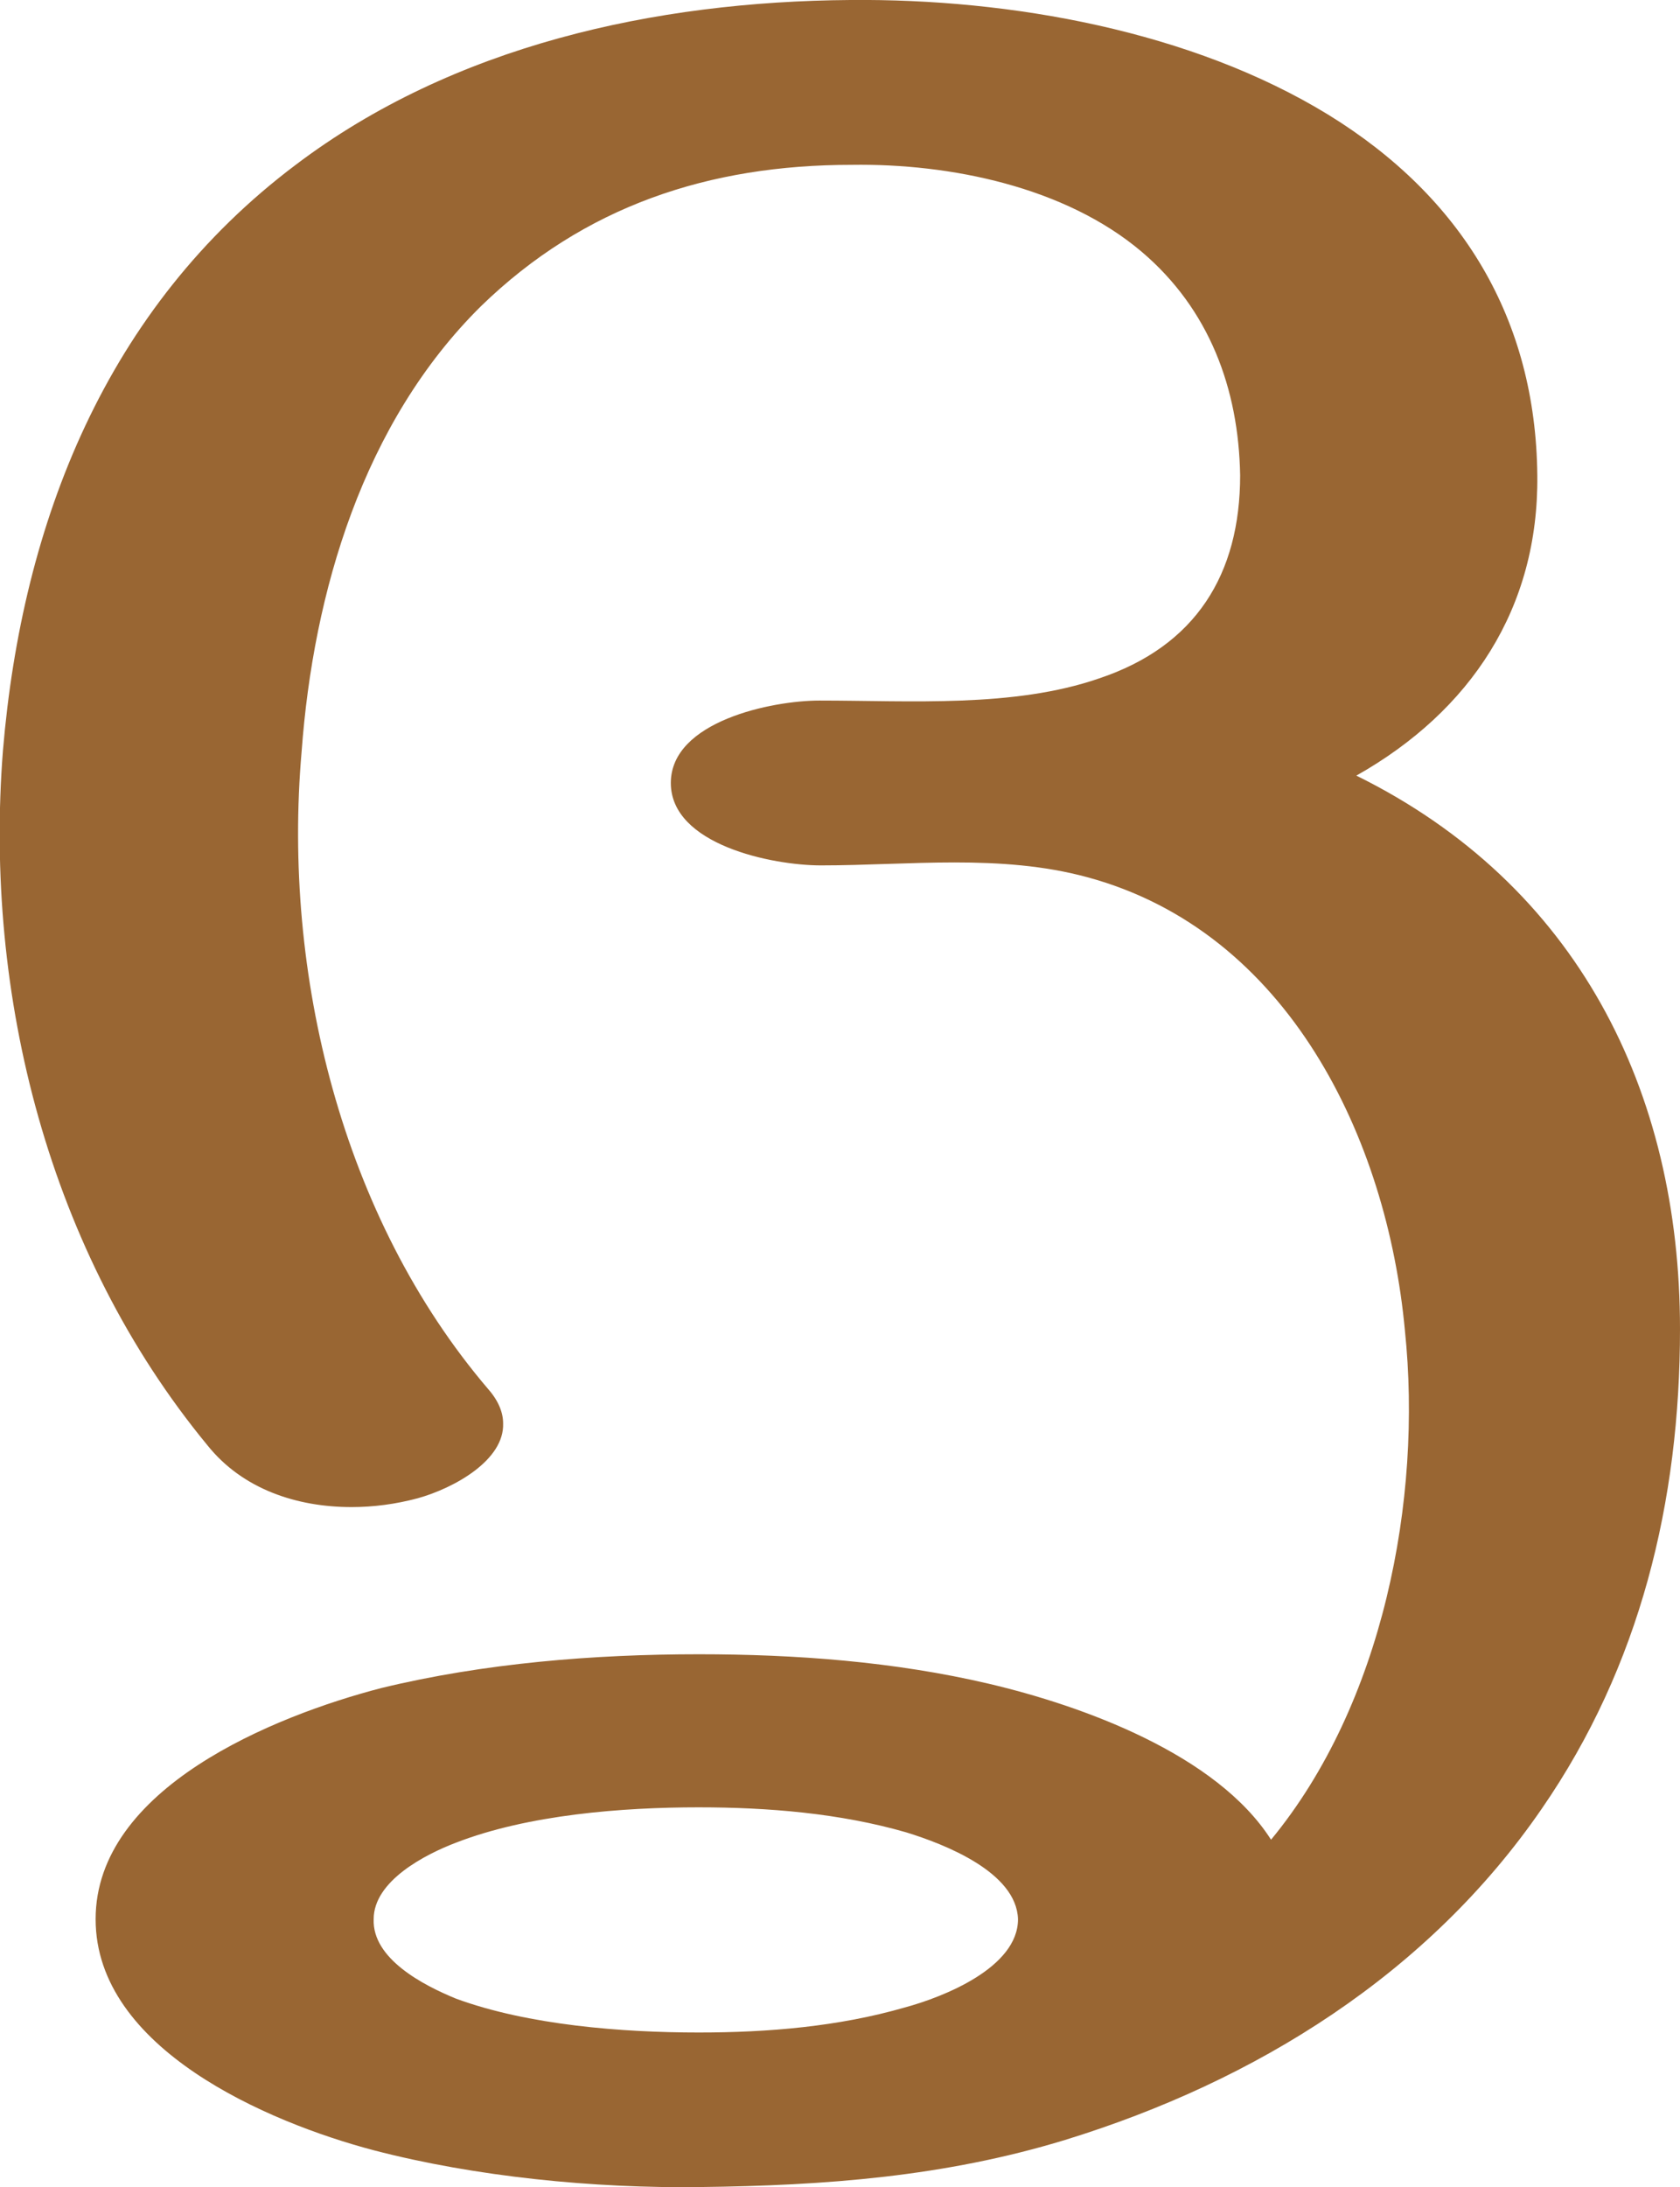 <?xml version="1.0" encoding="UTF-8"?>
<!DOCTYPE svg PUBLIC "-//W3C//DTD SVG 1.1//EN" "http://www.w3.org/Graphics/SVG/1.1/DTD/svg11.dtd">
<!-- Creator: CorelDRAW X8 -->
<svg xmlns="http://www.w3.org/2000/svg" xml:space="preserve" width="1142px" height="1486px" version="1.1" style="shape-rendering:geometricPrecision; text-rendering:geometricPrecision; image-rendering:optimizeQuality; fill-rule:evenodd; clip-rule:evenodd"
viewBox="0 0 1142 1486"
 xmlns:xlink="http://www.w3.org/1999/xlink">
 <defs>
  <style type="text/css">
   <![CDATA[
    .fil0 {fill:#996633;fill-rule:nonzero}
   ]]>
  </style>
 </defs>
 <g id="Layer_x0020_1">
  <path class="fil0" d="M475 1228c-52,0 -116,5 -165,24 -21,8 -56,26 -56,52 -1,27 34,45 56,54 49,18 113,23 165,23 47,0 95,-4 140,-17 26,-7 77,-27 77,-60 -1,-32 -50,-51 -76,-59 -45,-13 -94,-17 -141,-17zm83 -640c-33,0 -102,-14 -102,-56 0,-42 69,-56 101,-56 62,0 132,5 190,-15 66,-22 96,-71 96,-138 -1,-59 -21,-113 -67,-152 -52,-44 -130,-60 -197,-59 -97,0 -182,28 -252,96 -80,79 -114,194 -122,303 -13,150 27,316 127,433 7,8 10,16 10,23 1,25 -33,44 -58,51 -15,4 -30,6 -45,6 -37,0 -74,-12 -98,-42 -108,-131 -152,-306 -139,-472 13,-155 70,-301 199,-398 107,-81 244,-111 377,-112 109,-1 232,21 325,78 91,56 141,139 142,245 1,90 -45,160 -123,204 150,74 220,214 220,376 0,117 -27,229 -94,326 -77,112 -194,185 -324,225 -82,25 -163,31 -248,32 -72,1 -153,-7 -222,-25 -72,-19 -189,-69 -189,-157 0,-89 121,-138 194,-157 70,-17 145,-23 216,-23 66,0 133,5 197,20 64,15 155,48 192,106 76,-92 103,-231 91,-346 -12,-130 -79,-271 -216,-308 -59,-16 -121,-8 -181,-8z"/>
 </g>
</svg>
